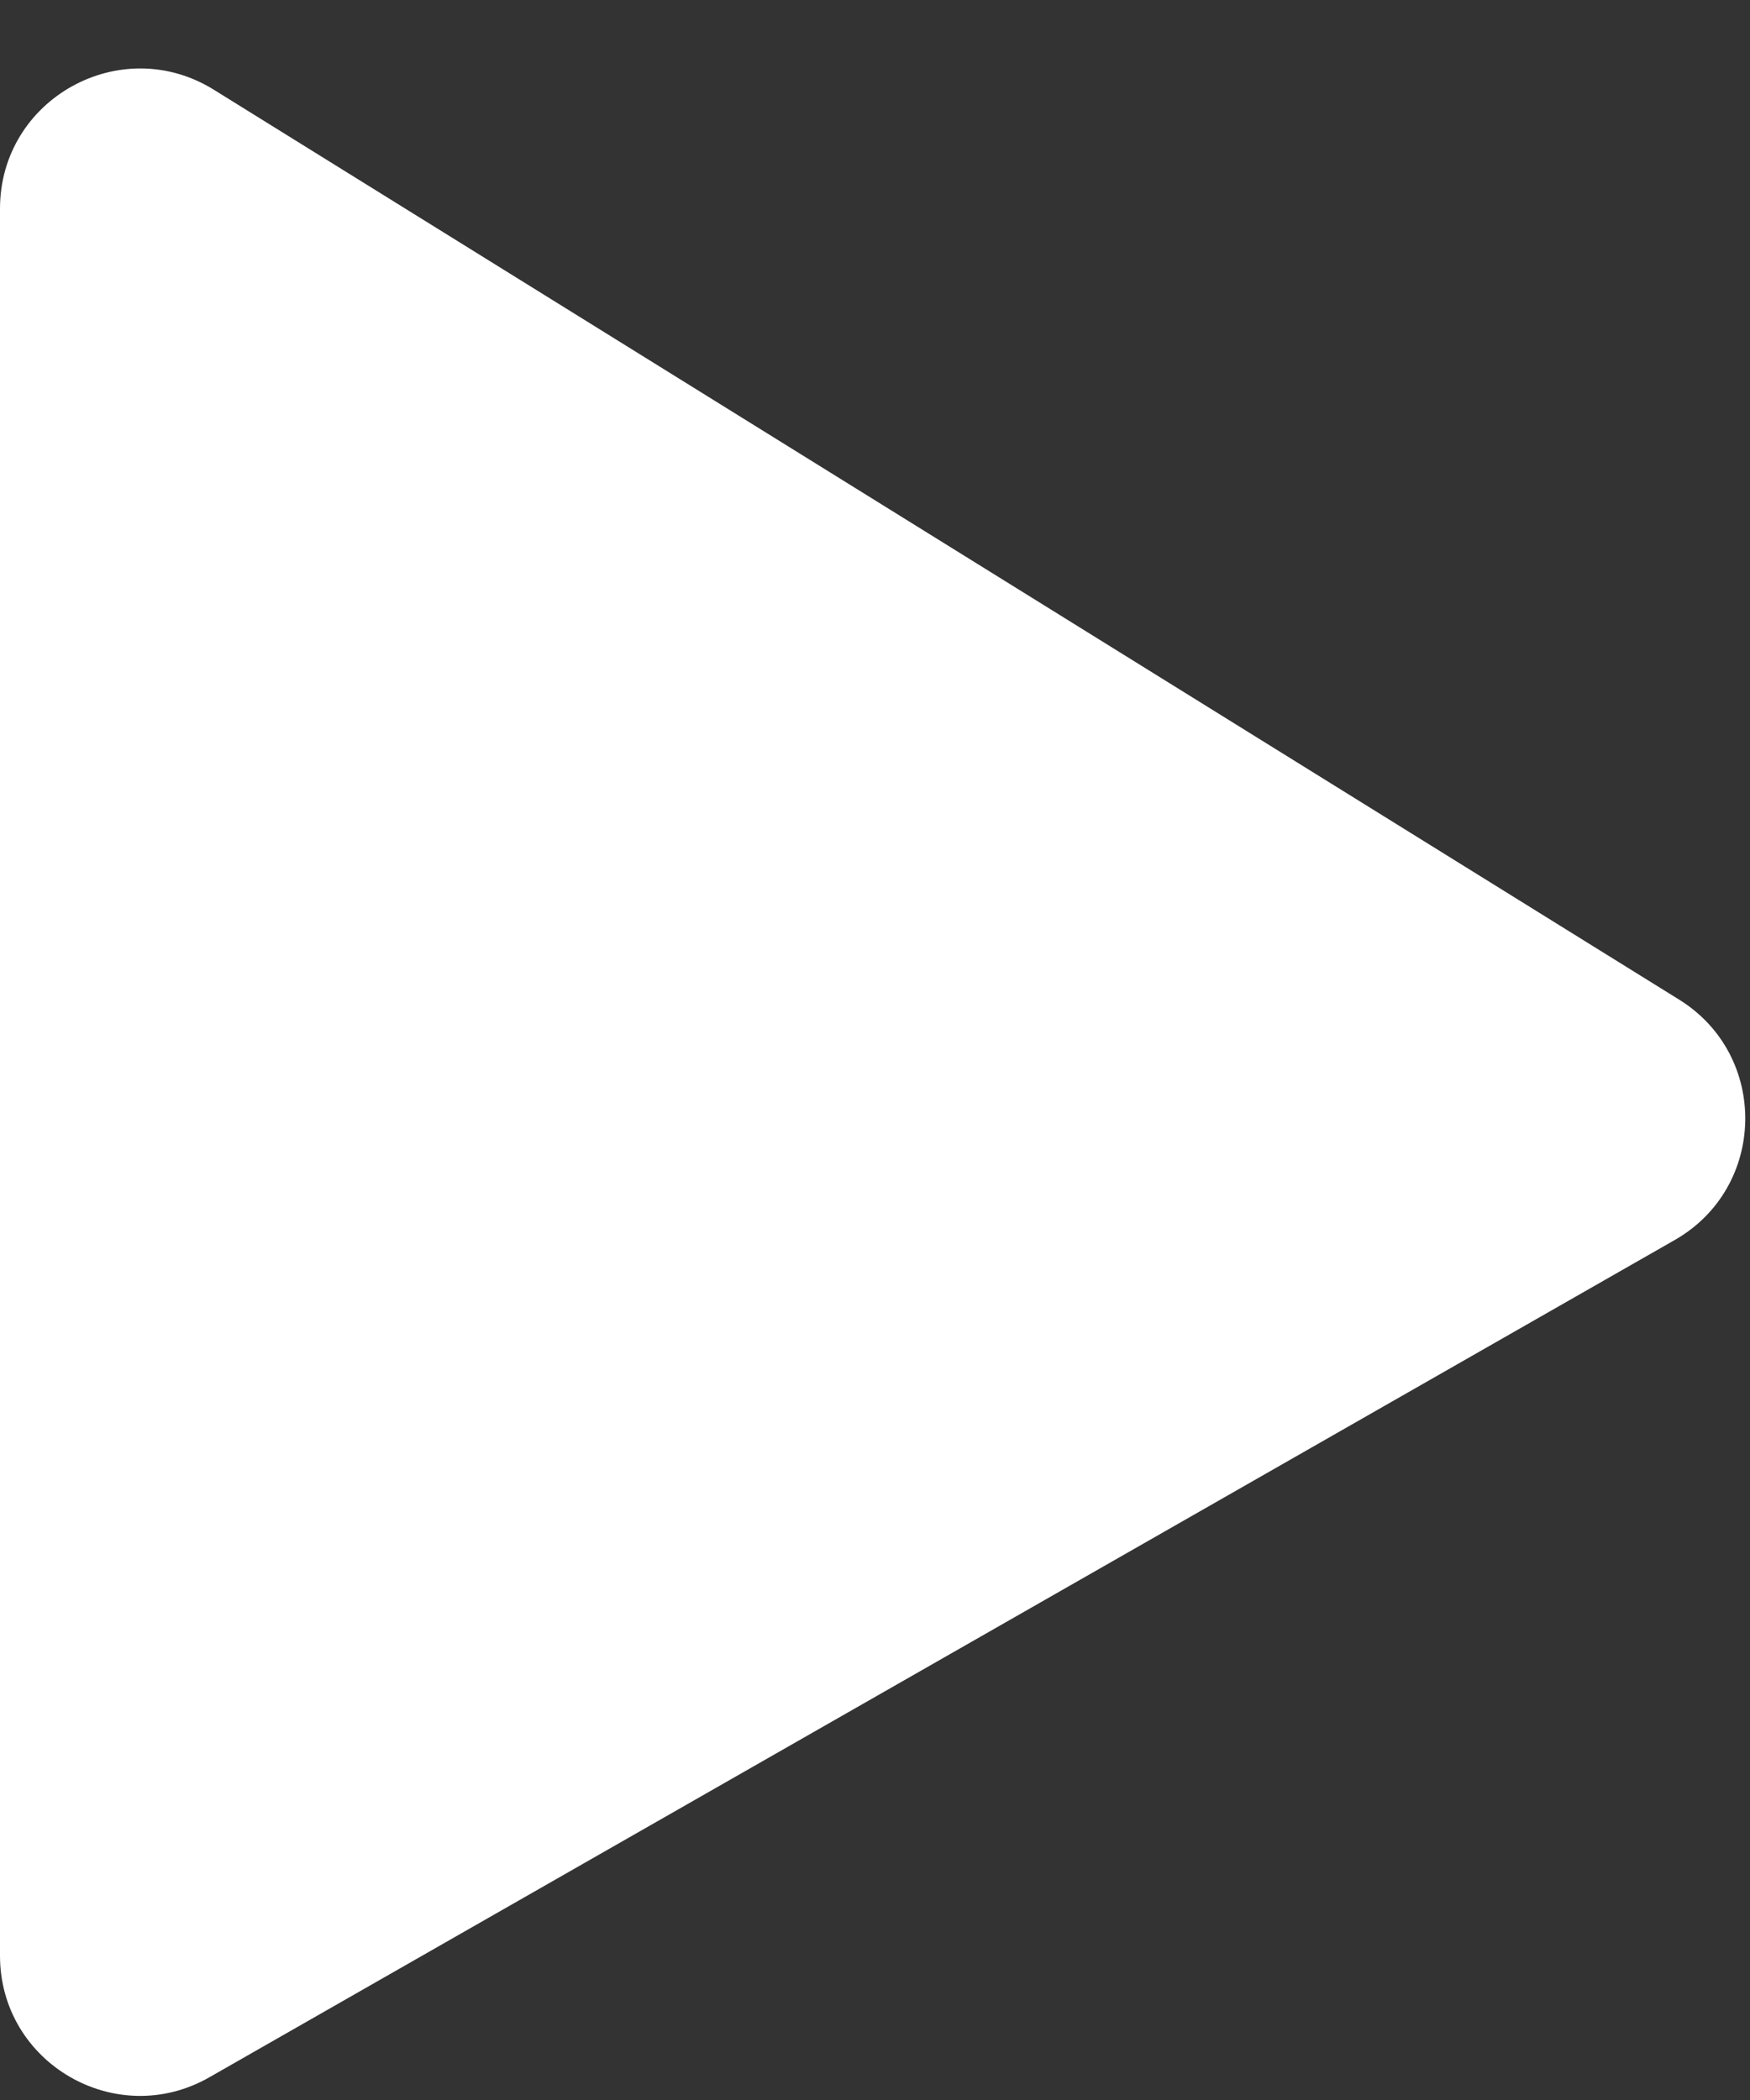 <svg width="25" height="30" viewBox="0 0 25 30" fill="none" xmlns="http://www.w3.org/2000/svg">
<rect x="0" y="0" width="25" height="30" fill="#333333" stroke="none"/>
<path fill-rule="evenodd" clip-rule="evenodd" d="M23.987 14.28C25.275 15.079 25.24 16.964 23.924 17.715L2.992 29.675C1.659 30.437 0 29.474 0 27.939V2.981C0 1.413 1.723 0.455 3.055 1.282L23.987 14.28Z" fill="white"/>
</svg>
